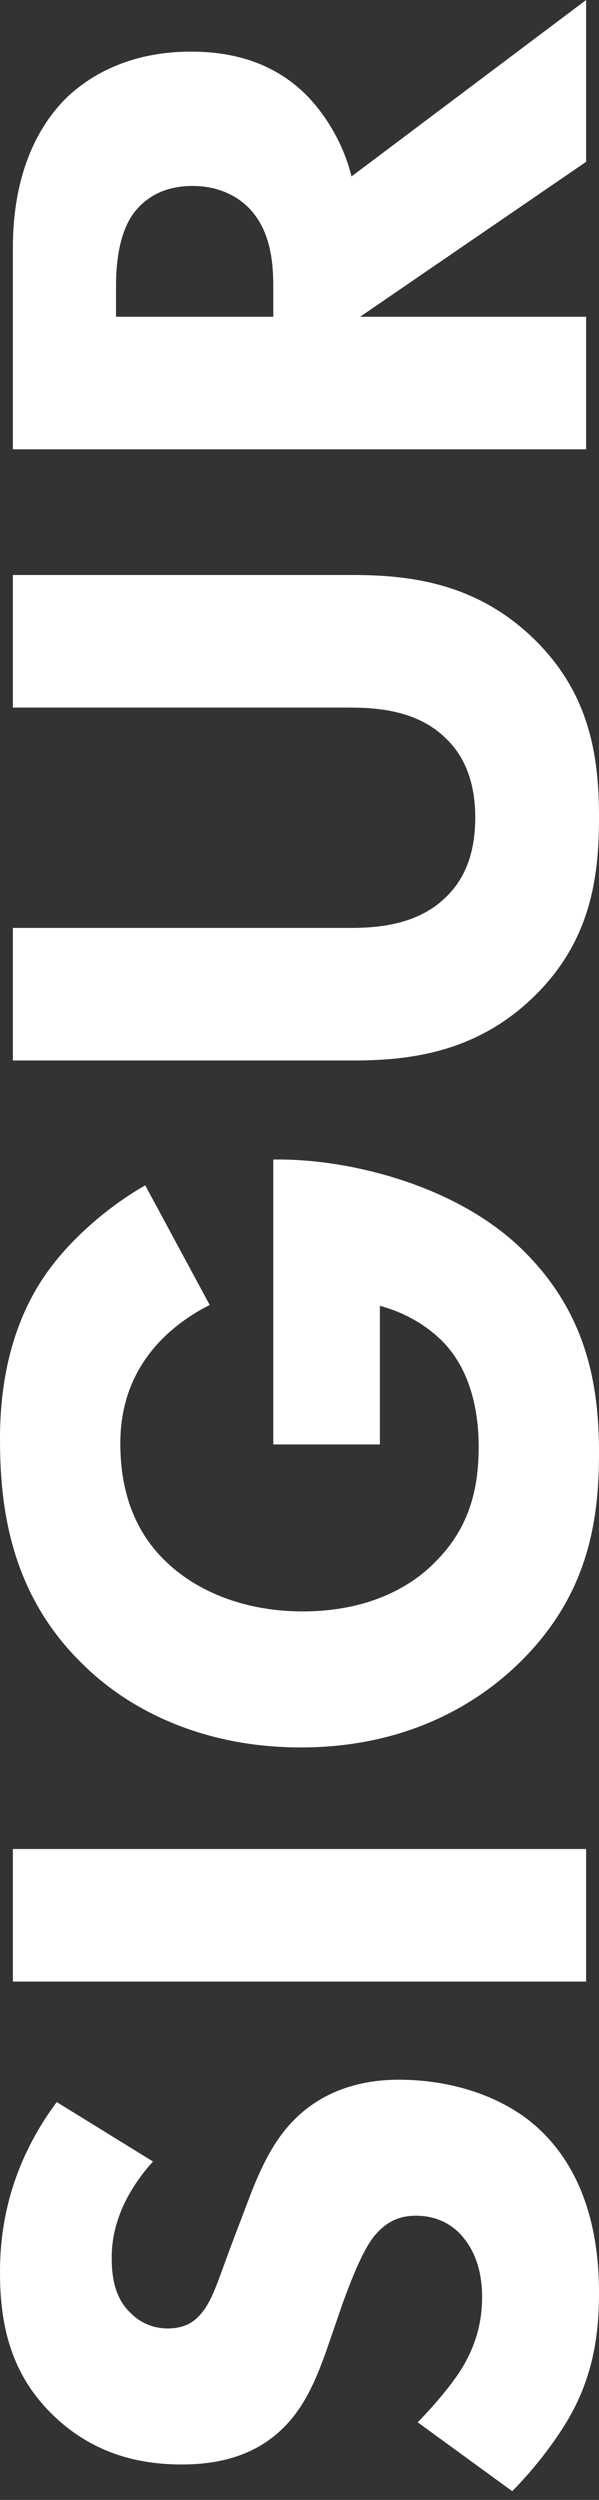 <?xml version="1.0" encoding="UTF-8" standalone="no"?>
<svg width="24px" height="100px" viewBox="0 0 24 100" version="1.1" xmlns="http://www.w3.org/2000/svg" xmlns:xlink="http://www.w3.org/1999/xlink">
    <rect x="0" y="0" width="24" height="100" fill="#333333" stroke="none"/>
    <!-- Generator: Sketch 41.2 (35397) - http://www.bohemiancoding.com/sketch -->
    <title>SIGUR</title>
    <desc>Created with Sketch.</desc>
    <defs></defs>
    <g id="Page-1" stroke="none" stroke-width="1" fill="none" fill-rule="evenodd">
        <g id="Desktop-HD" transform="translate(-1392, -462)" fill="#FFFFFF">
            <path d="M1394.273,546.086 C1392.275,548.772 1392,551.32 1392,552.904 C1392,555.039 1392.448,556.967 1394.1,558.585 C1395.512,559.963 1397.234,560.582 1399.265,560.582 C1400.367,560.582 1401.986,560.41 1403.26,559.205 C1404.224,558.31 1404.706,557.07 1405.085,556.003 L1405.739,554.109 C1405.98,553.455 1406.496,552.043 1407.013,551.423 C1407.426,550.941 1407.908,550.631 1408.666,550.631 C1409.527,550.631 1410.146,551.01 1410.525,551.458 C1411.179,552.215 1411.317,553.179 1411.317,553.868 C1411.317,554.935 1411.042,555.865 1410.491,556.76 C1410.112,557.38 1409.32,558.31 1408.735,558.895 L1412.522,561.65 C1413.383,560.789 1414.45,559.446 1415.036,558.275 C1415.759,556.829 1416,555.383 1416,553.73 C1416,552.215 1415.793,549.254 1413.659,547.222 C1412.419,546.017 1410.353,545.191 1407.977,545.191 C1406.634,545.191 1404.981,545.535 1403.707,546.878 C1402.846,547.773 1402.33,549.013 1401.951,550.011 L1401.297,551.733 C1400.712,553.283 1400.505,554.075 1399.989,554.626 C1399.679,554.97 1399.265,555.142 1398.714,555.142 C1398.129,555.142 1397.613,554.901 1397.268,554.557 C1396.58,553.937 1396.476,553.042 1396.476,552.319 C1396.476,551.664 1396.58,550.184 1398.129,548.462 L1394.273,546.086 Z M1392.516,541.265 L1415.484,541.265 L1415.484,535.963 L1392.516,535.963 L1392.516,541.265 Z M1407.22,519.779 L1407.22,514.235 C1408.907,514.683 1409.802,515.716 1409.94,515.888 C1410.387,516.405 1411.179,517.61 1411.179,519.882 C1411.179,521.638 1410.766,523.188 1409.389,524.531 C1408.425,525.495 1406.737,526.459 1404.121,526.459 C1401.986,526.459 1400.023,525.77 1398.68,524.496 C1397.509,523.395 1396.821,521.845 1396.821,519.745 C1396.821,518.436 1397.165,517.265 1397.923,516.232 C1398.577,515.337 1399.506,514.648 1400.402,514.201 L1397.819,509.415 C1396.373,510.241 1394.755,511.584 1393.722,513.133 C1392.31,515.268 1392,517.679 1392,519.572 C1392,522.293 1392.413,525.77 1395.34,528.594 C1397.303,530.522 1400.298,531.9 1404.052,531.9 C1408.631,531.9 1411.42,529.868 1412.798,528.525 C1415.552,525.839 1416,522.878 1416,520.123 C1416,517.403 1415.518,514.476 1412.867,511.928 C1410.215,509.38 1405.98,508.382 1403.191,508.382 L1402.95,508.382 L1402.95,519.779 L1407.22,519.779 Z M1392.516,485.001 L1392.516,490.304 L1405.98,490.304 C1406.978,490.304 1408.666,490.373 1409.836,491.509 C1410.835,492.439 1411.042,493.713 1411.042,494.712 C1411.042,495.71 1410.835,496.984 1409.836,497.914 C1408.666,499.05 1406.978,499.119 1405.98,499.119 L1392.516,499.119 L1392.516,504.422 L1406.118,504.422 C1408.321,504.422 1411.042,504.146 1413.383,501.874 C1415.656,499.67 1416,497.122 1416,494.712 C1416,492.301 1415.656,489.753 1413.383,487.549 C1411.042,485.277 1408.321,485.001 1406.118,485.001 L1392.516,485.001 Z M1392.516,479.974 L1415.484,479.974 L1415.484,474.671 L1406.428,474.671 L1415.484,468.473 L1415.484,462 L1406.083,469.059 C1405.773,467.785 1405.085,466.648 1404.327,465.857 C1402.881,464.376 1401.09,464.066 1399.644,464.066 C1397.096,464.066 1395.443,465.099 1394.514,466.063 C1393.481,467.165 1392.516,468.99 1392.516,471.917 L1392.516,479.974 Z M1396.648,474.671 L1396.648,473.432 C1396.648,472.743 1396.717,471.366 1397.372,470.505 C1397.716,470.057 1398.405,469.438 1399.713,469.438 C1400.849,469.438 1401.572,469.92 1401.951,470.298 C1402.846,471.194 1402.95,472.502 1402.95,473.466 L1402.95,474.671 L1396.648,474.671 Z" id="SIGUR"></path>
        </g>
    </g>
</svg>